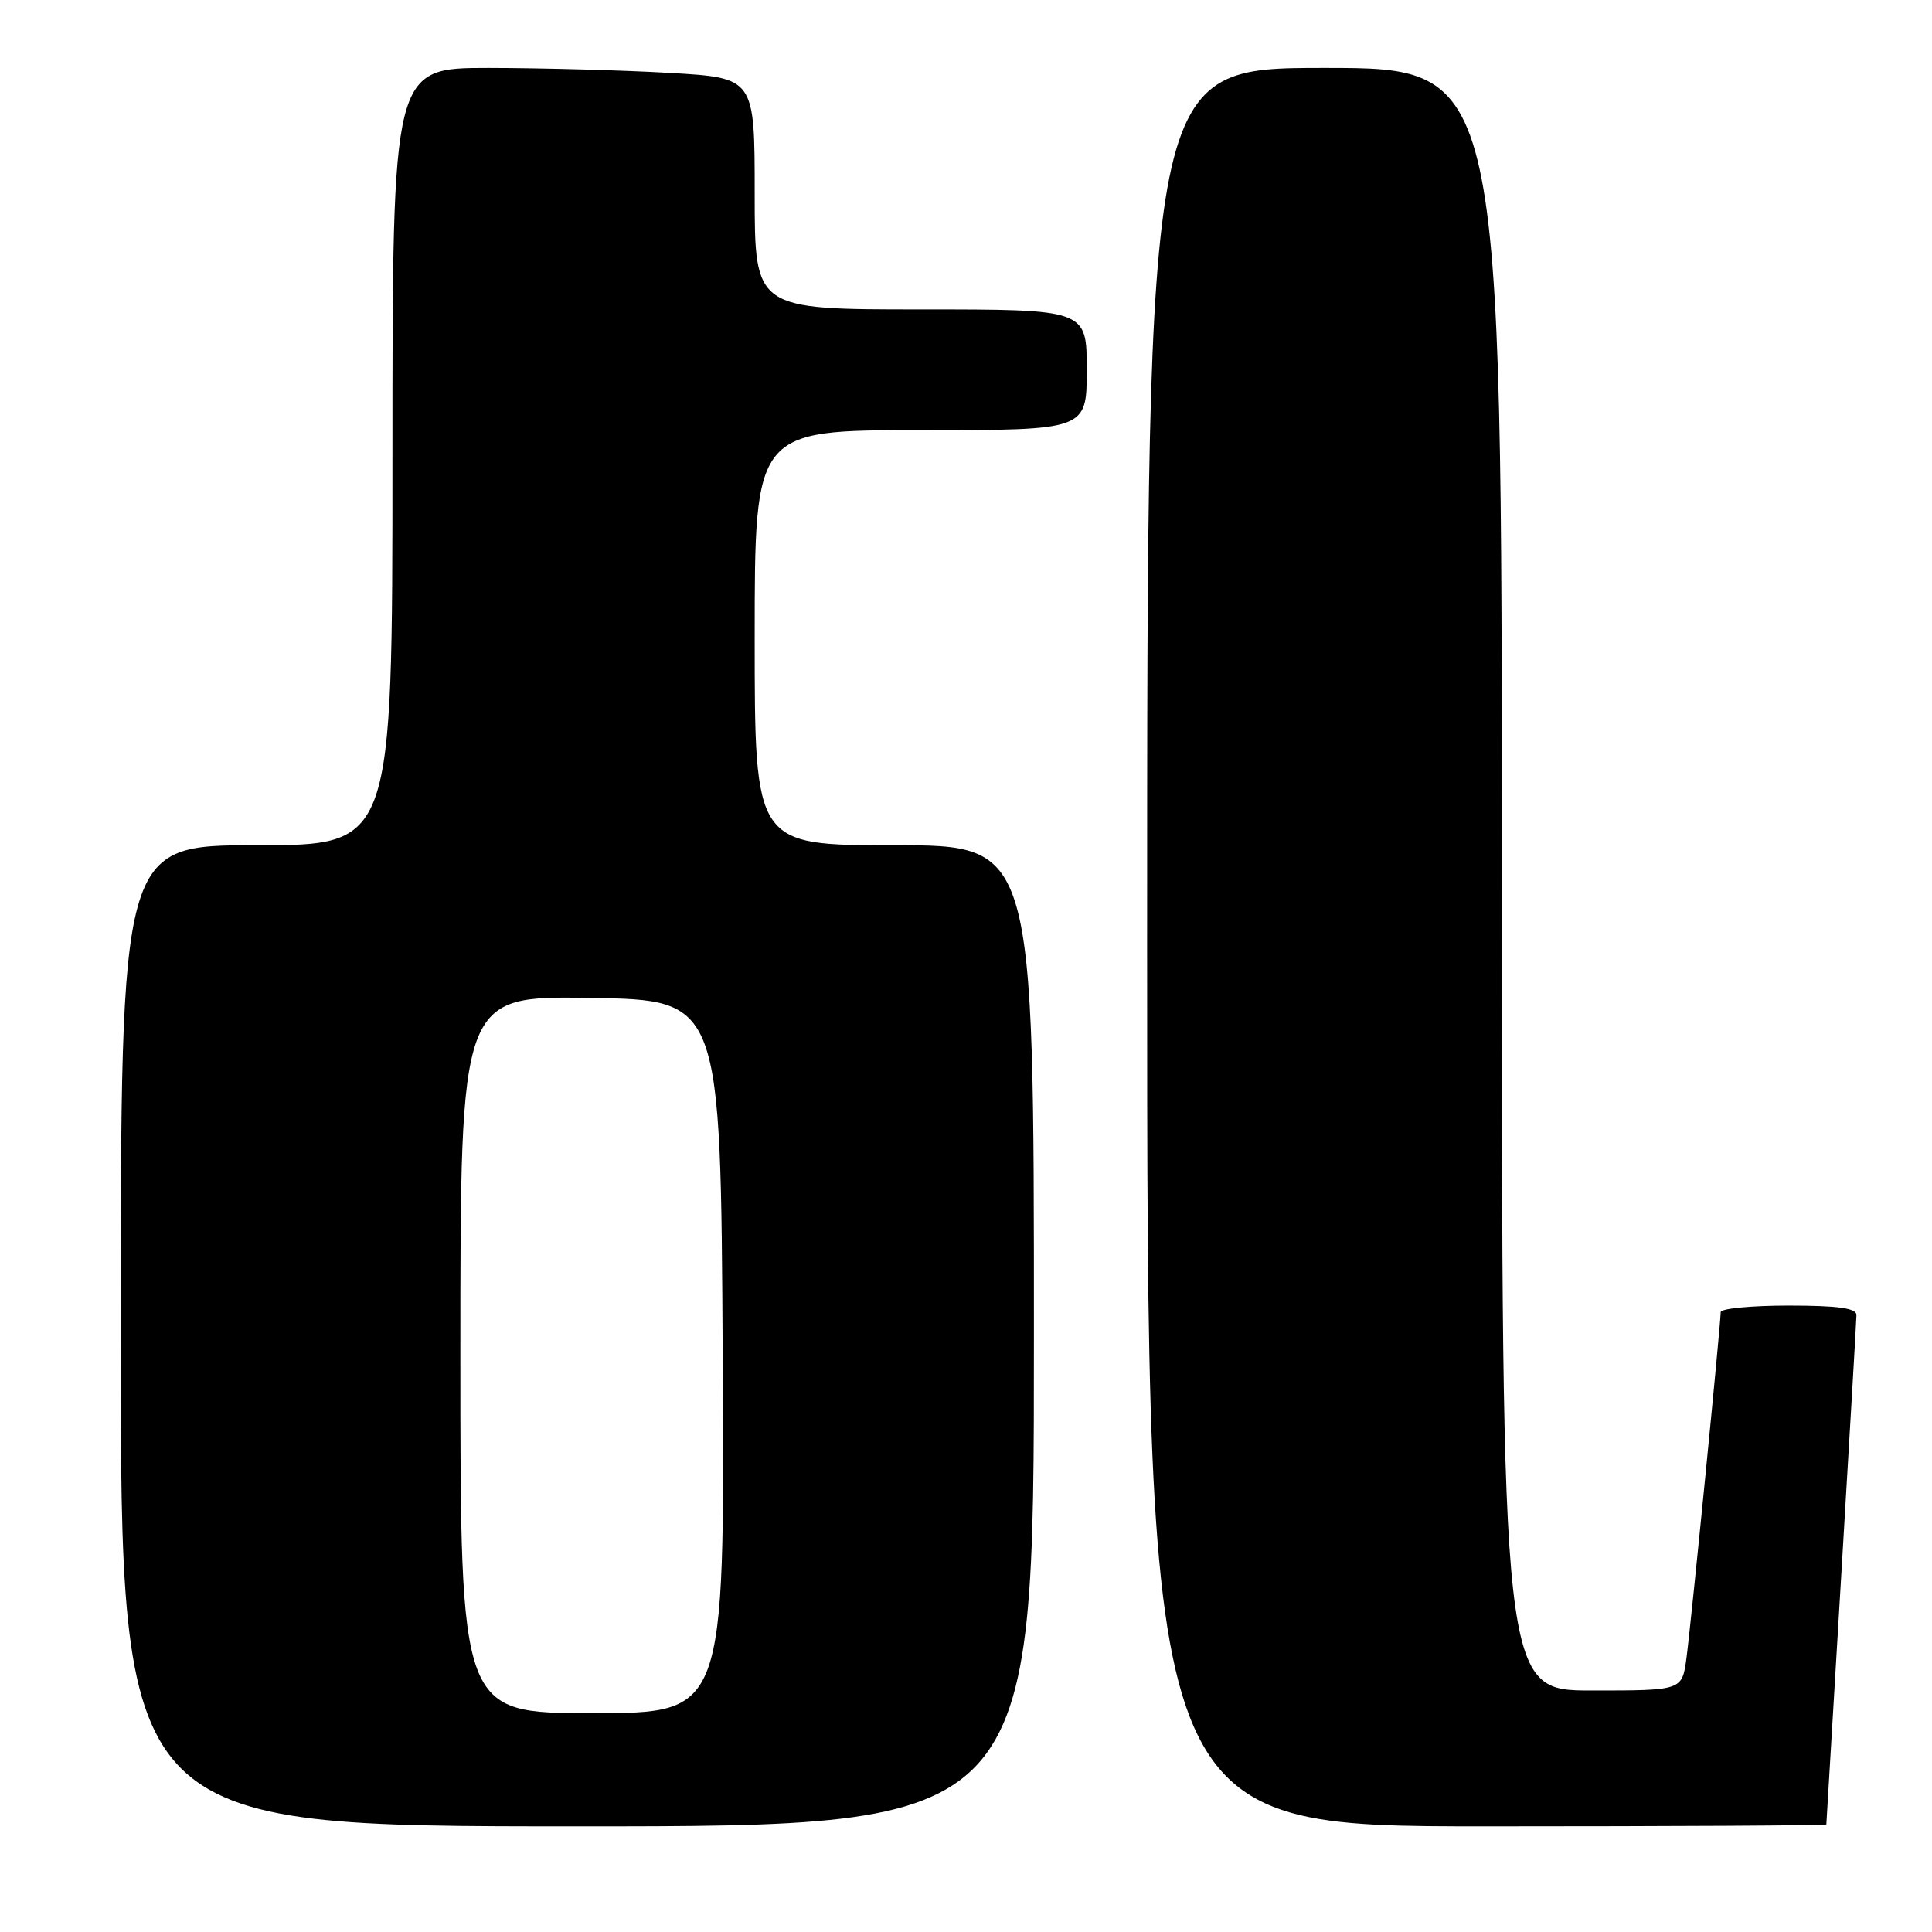 <?xml version="1.0" encoding="UTF-8" standalone="no"?>
<!DOCTYPE svg PUBLIC "-//W3C//DTD SVG 1.1//EN" "http://www.w3.org/Graphics/SVG/1.1/DTD/svg11.dtd" >
<svg xmlns="http://www.w3.org/2000/svg" xmlns:xlink="http://www.w3.org/1999/xlink" version="1.1" viewBox="0 0 256 256">
 <g >
 <path fill="currentColor"
d=" M 137.00 177.00 C 137.00 112.00 137.00 112.00 118.50 112.00 C 100.00 112.00 100.00 112.00 100.00 84.50 C 100.00 57.00 100.00 57.00 122.00 57.00 C 144.00 57.00 144.00 57.00 144.00 49.00 C 144.00 41.00 144.00 41.00 122.00 41.00 C 100.00 41.00 100.00 41.00 100.00 25.65 C 100.00 10.31 100.00 10.31 88.75 9.66 C 82.56 9.30 71.76 9.01 64.75 9.00 C 52.00 9.00 52.00 9.00 52.00 60.50 C 52.00 112.00 52.00 112.00 34.00 112.00 C 16.00 112.00 16.00 112.00 16.00 177.00 C 16.00 242.00 16.00 242.00 76.50 242.00 C 137.00 242.00 137.00 242.00 137.00 177.00 Z  M 242.00 241.75 C 242.01 241.61 242.90 226.65 243.99 208.50 C 245.08 190.35 245.98 174.94 245.99 174.25 C 246.00 173.34 243.54 173.00 237.00 173.00 C 232.05 173.00 228.00 173.39 228.00 173.87 C 228.00 175.49 224.04 215.48 223.46 219.75 C 222.88 224.00 222.88 224.00 210.94 224.00 C 199.00 224.00 199.00 224.00 199.00 116.50 C 199.00 9.00 199.00 9.00 175.50 9.00 C 152.00 9.00 152.00 9.00 152.00 125.50 C 152.00 242.00 152.00 242.00 197.00 242.00 C 221.75 242.00 242.00 241.89 242.00 241.75 Z  M 61.00 179.48 C 61.00 131.95 61.00 131.95 78.25 132.23 C 95.50 132.50 95.50 132.50 95.76 179.75 C 96.02 227.00 96.02 227.00 78.51 227.00 C 61.00 227.00 61.00 227.00 61.00 179.48 Z "/>
</g>
</svg>